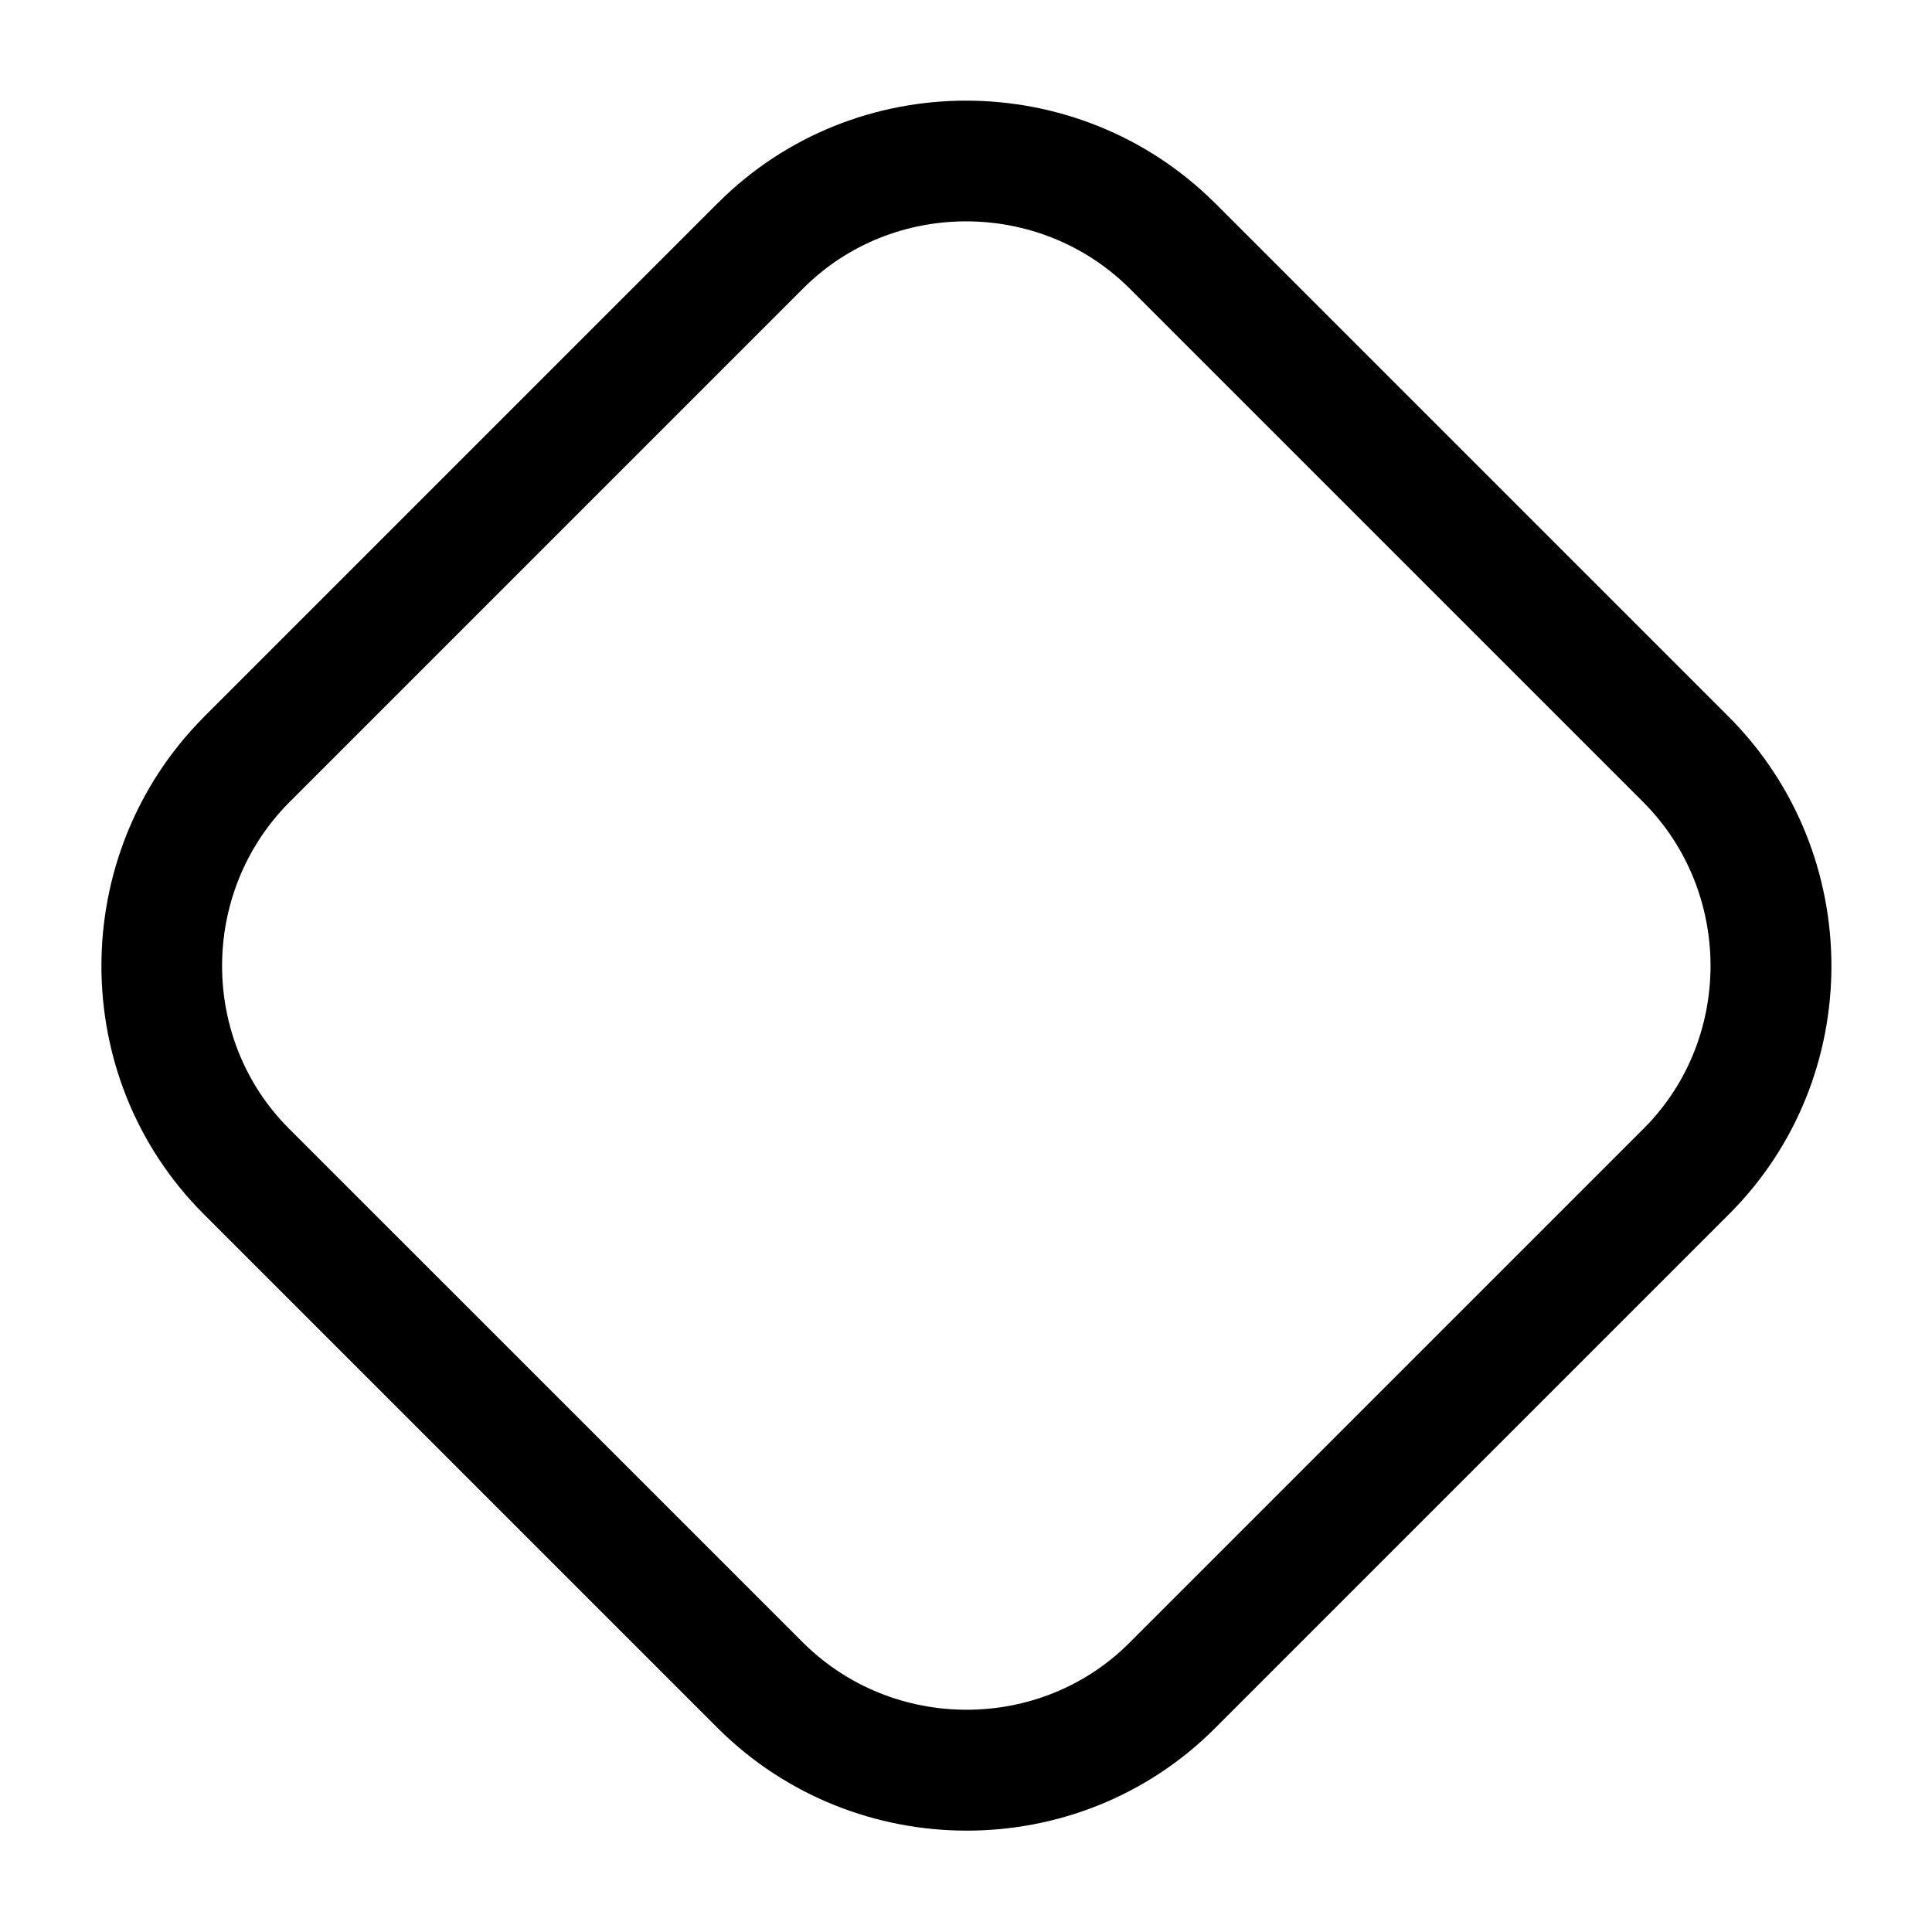 <!-- Generated by IcoMoon.io -->
<svg version="1.1" xmlns="http://www.w3.org/2000/svg" width="32" height="32" viewBox="0 0 32 32">
<title>component</title>
<path d="M18.707 4.775c-1.492-1.48-3.926-1.476-5.401-0.001l-8.518 8.518c-0 0-0.001 0.001-0.001 0.001-1.48 1.492-1.476 3.926-0.001 5.4l8.518 8.517c0 0.001 0.001 0.001 0.001 0.001 1.492 1.479 3.926 1.475 5.4 0.001l8.52-8.52c1.474-1.474 1.478-3.909-0.001-5.4-0-0-0.001-0.001-0.001-0.001l-8.515-8.515c-0-0-0.001-0.001-0.001-0.001zM11.893 3.36c2.259-2.259 5.956-2.255 8.225-0.002l0.003 0.002 8.523 8.523c2.252 2.269 2.256 5.966-0.003 8.225l-8.52 8.52c-2.259 2.259-5.956 2.255-8.225 0.003l-8.523-8.523c-2.259-2.259-2.255-5.956-0.003-8.225l0.002-0.003 8.52-8.52z"></path>
</svg>
